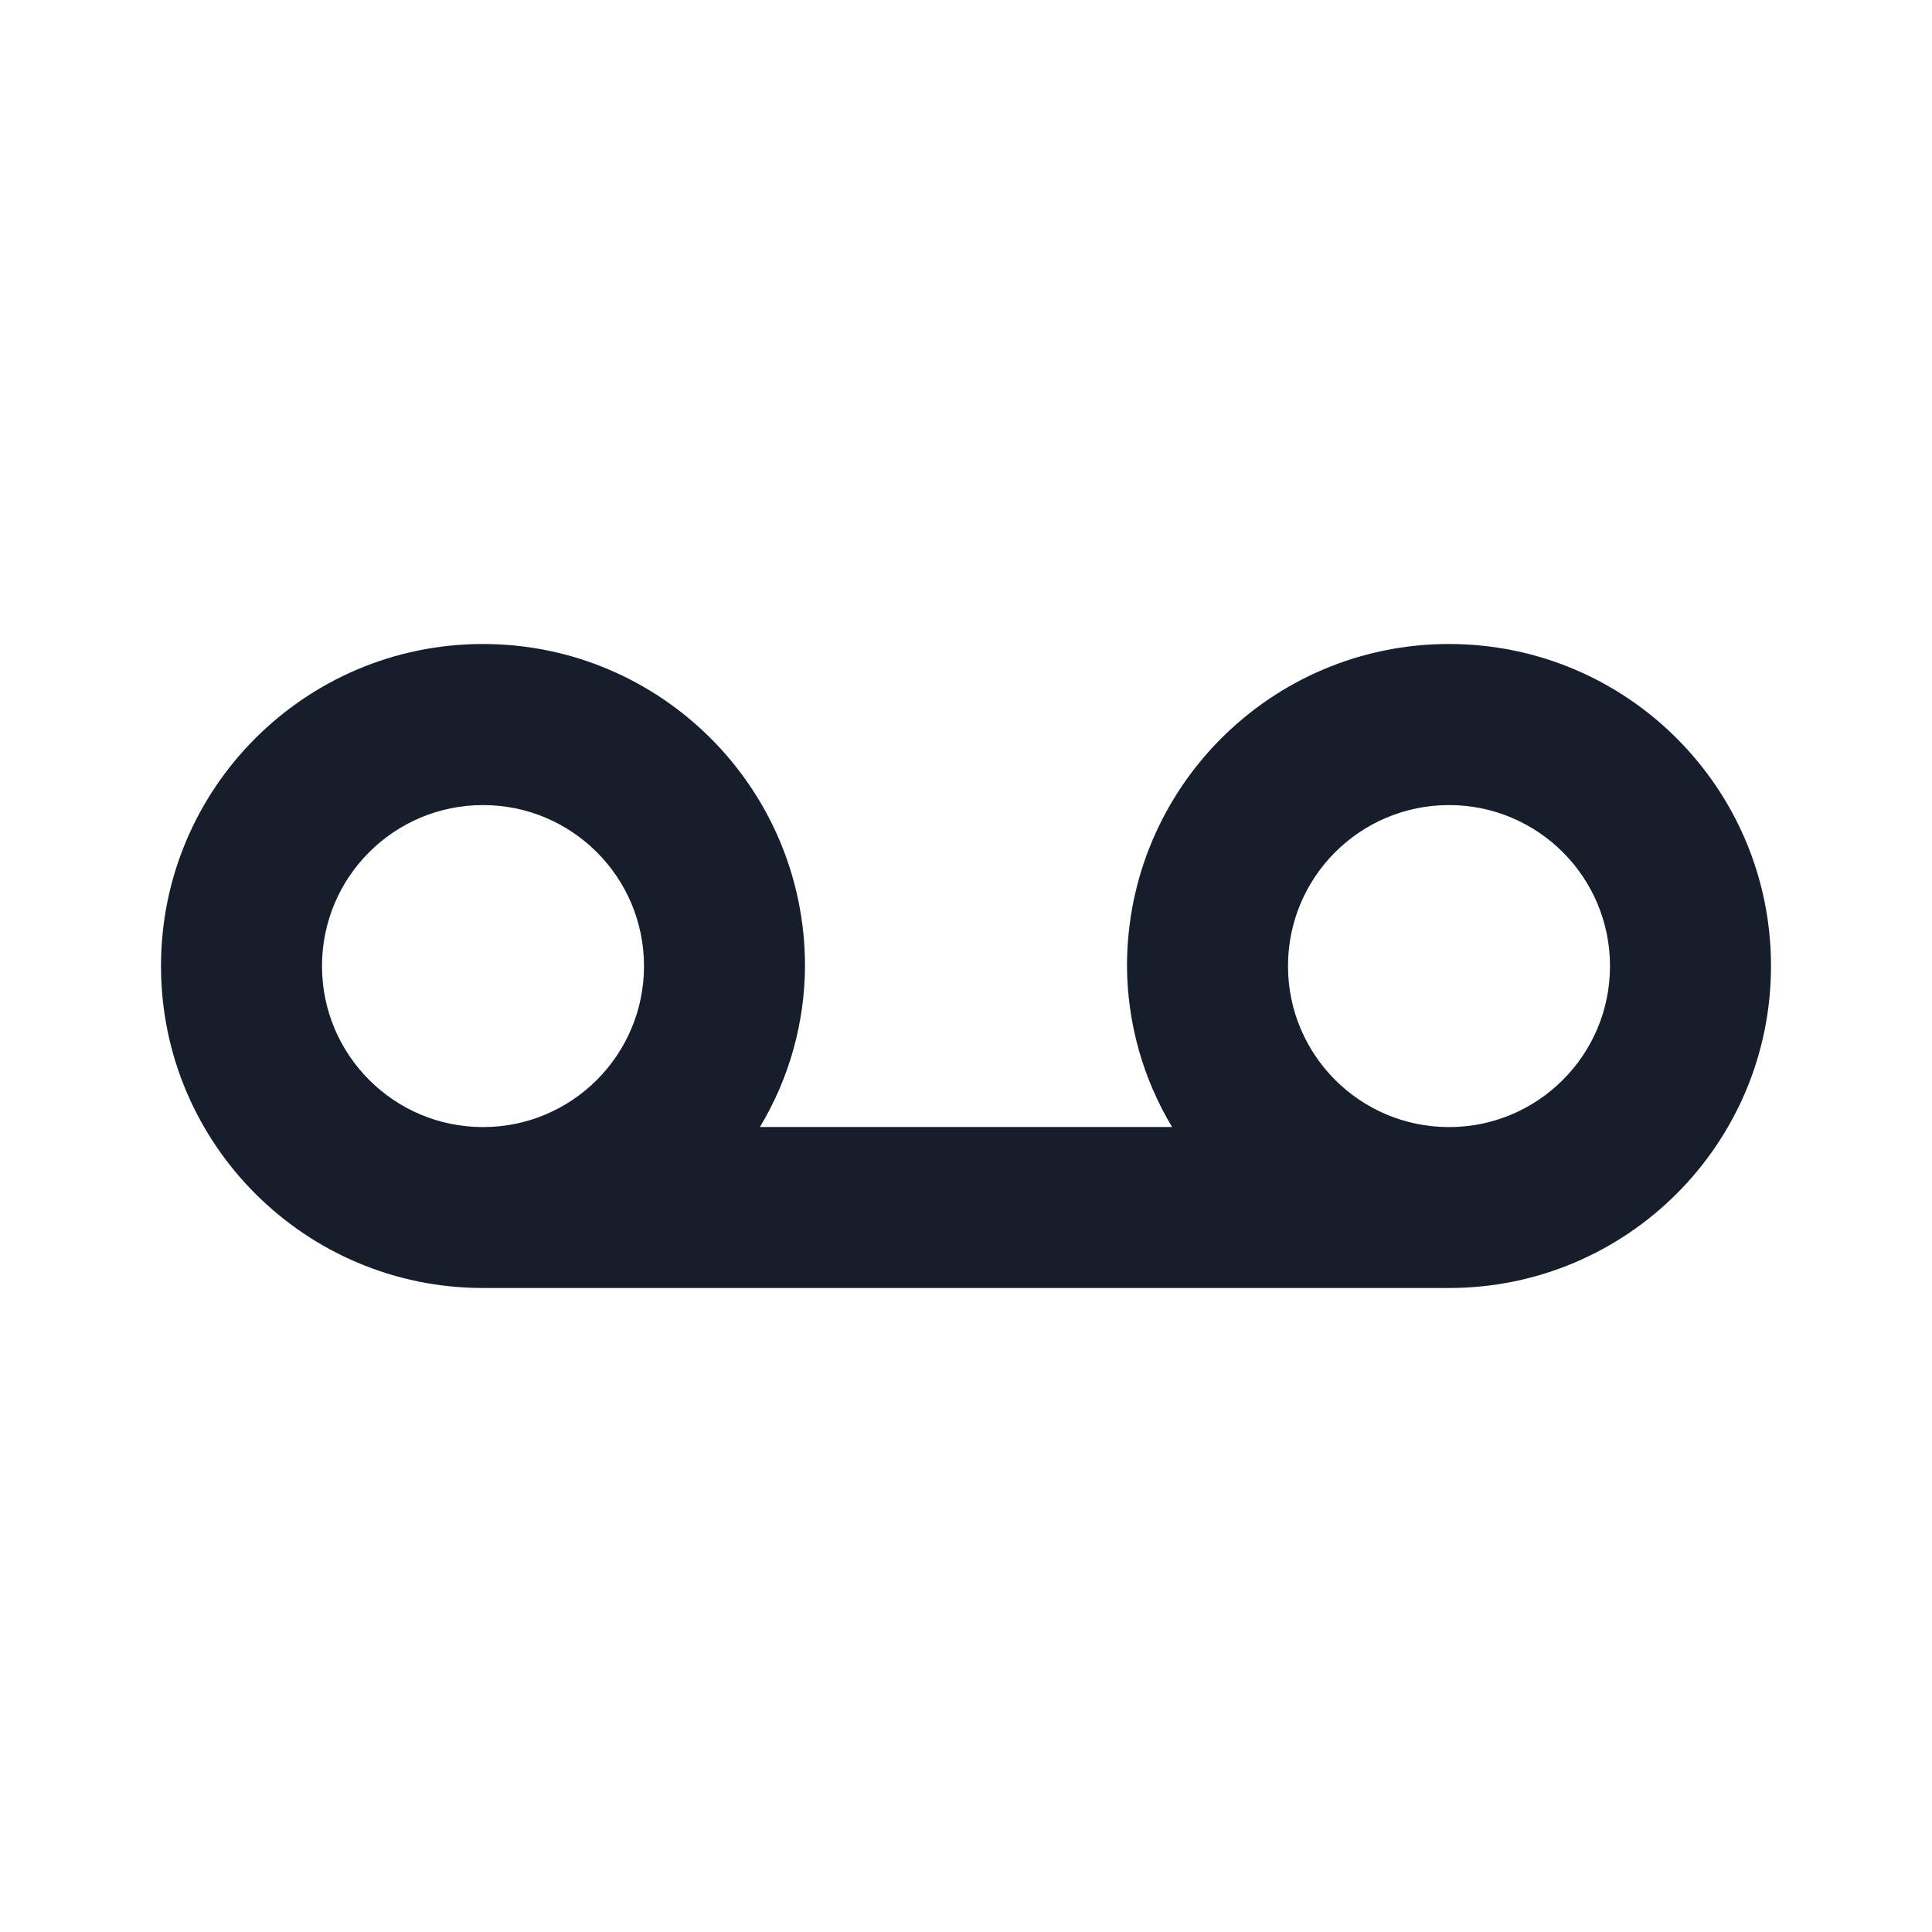 <svg width="24" height="24" viewBox="0 0 24 24" fill="none" xmlns="http://www.w3.org/2000/svg">
<path fill-rule="evenodd" clip-rule="evenodd" d="M18 8C15.791 8 14 9.791 14 12C14.003 12.705 14.197 13.396 14.56 14H9.44C9.804 13.396 9.997 12.705 10 12C10 9.791 8.209 8 6 8C3.791 8 2 9.791 2 12C2 14.209 3.791 16 6 16H18C20.209 16 22 14.209 22 12C22 9.791 20.209 8 18 8ZM6 14.001C4.895 14.001 4 13.105 4 12.001C4 10.896 4.895 10.001 6 10.001C7.105 10.001 8 10.896 8 12.001C8 13.105 7.105 14.001 6 14.001ZM18 14.001C16.895 14.001 16 13.105 16 12.001C16 10.896 16.895 10.001 18 10.001C19.105 10.001 20 10.896 20 12.001C20 13.105 19.105 14.001 18 14.001Z" fill="#171E2B"/>
</svg>
